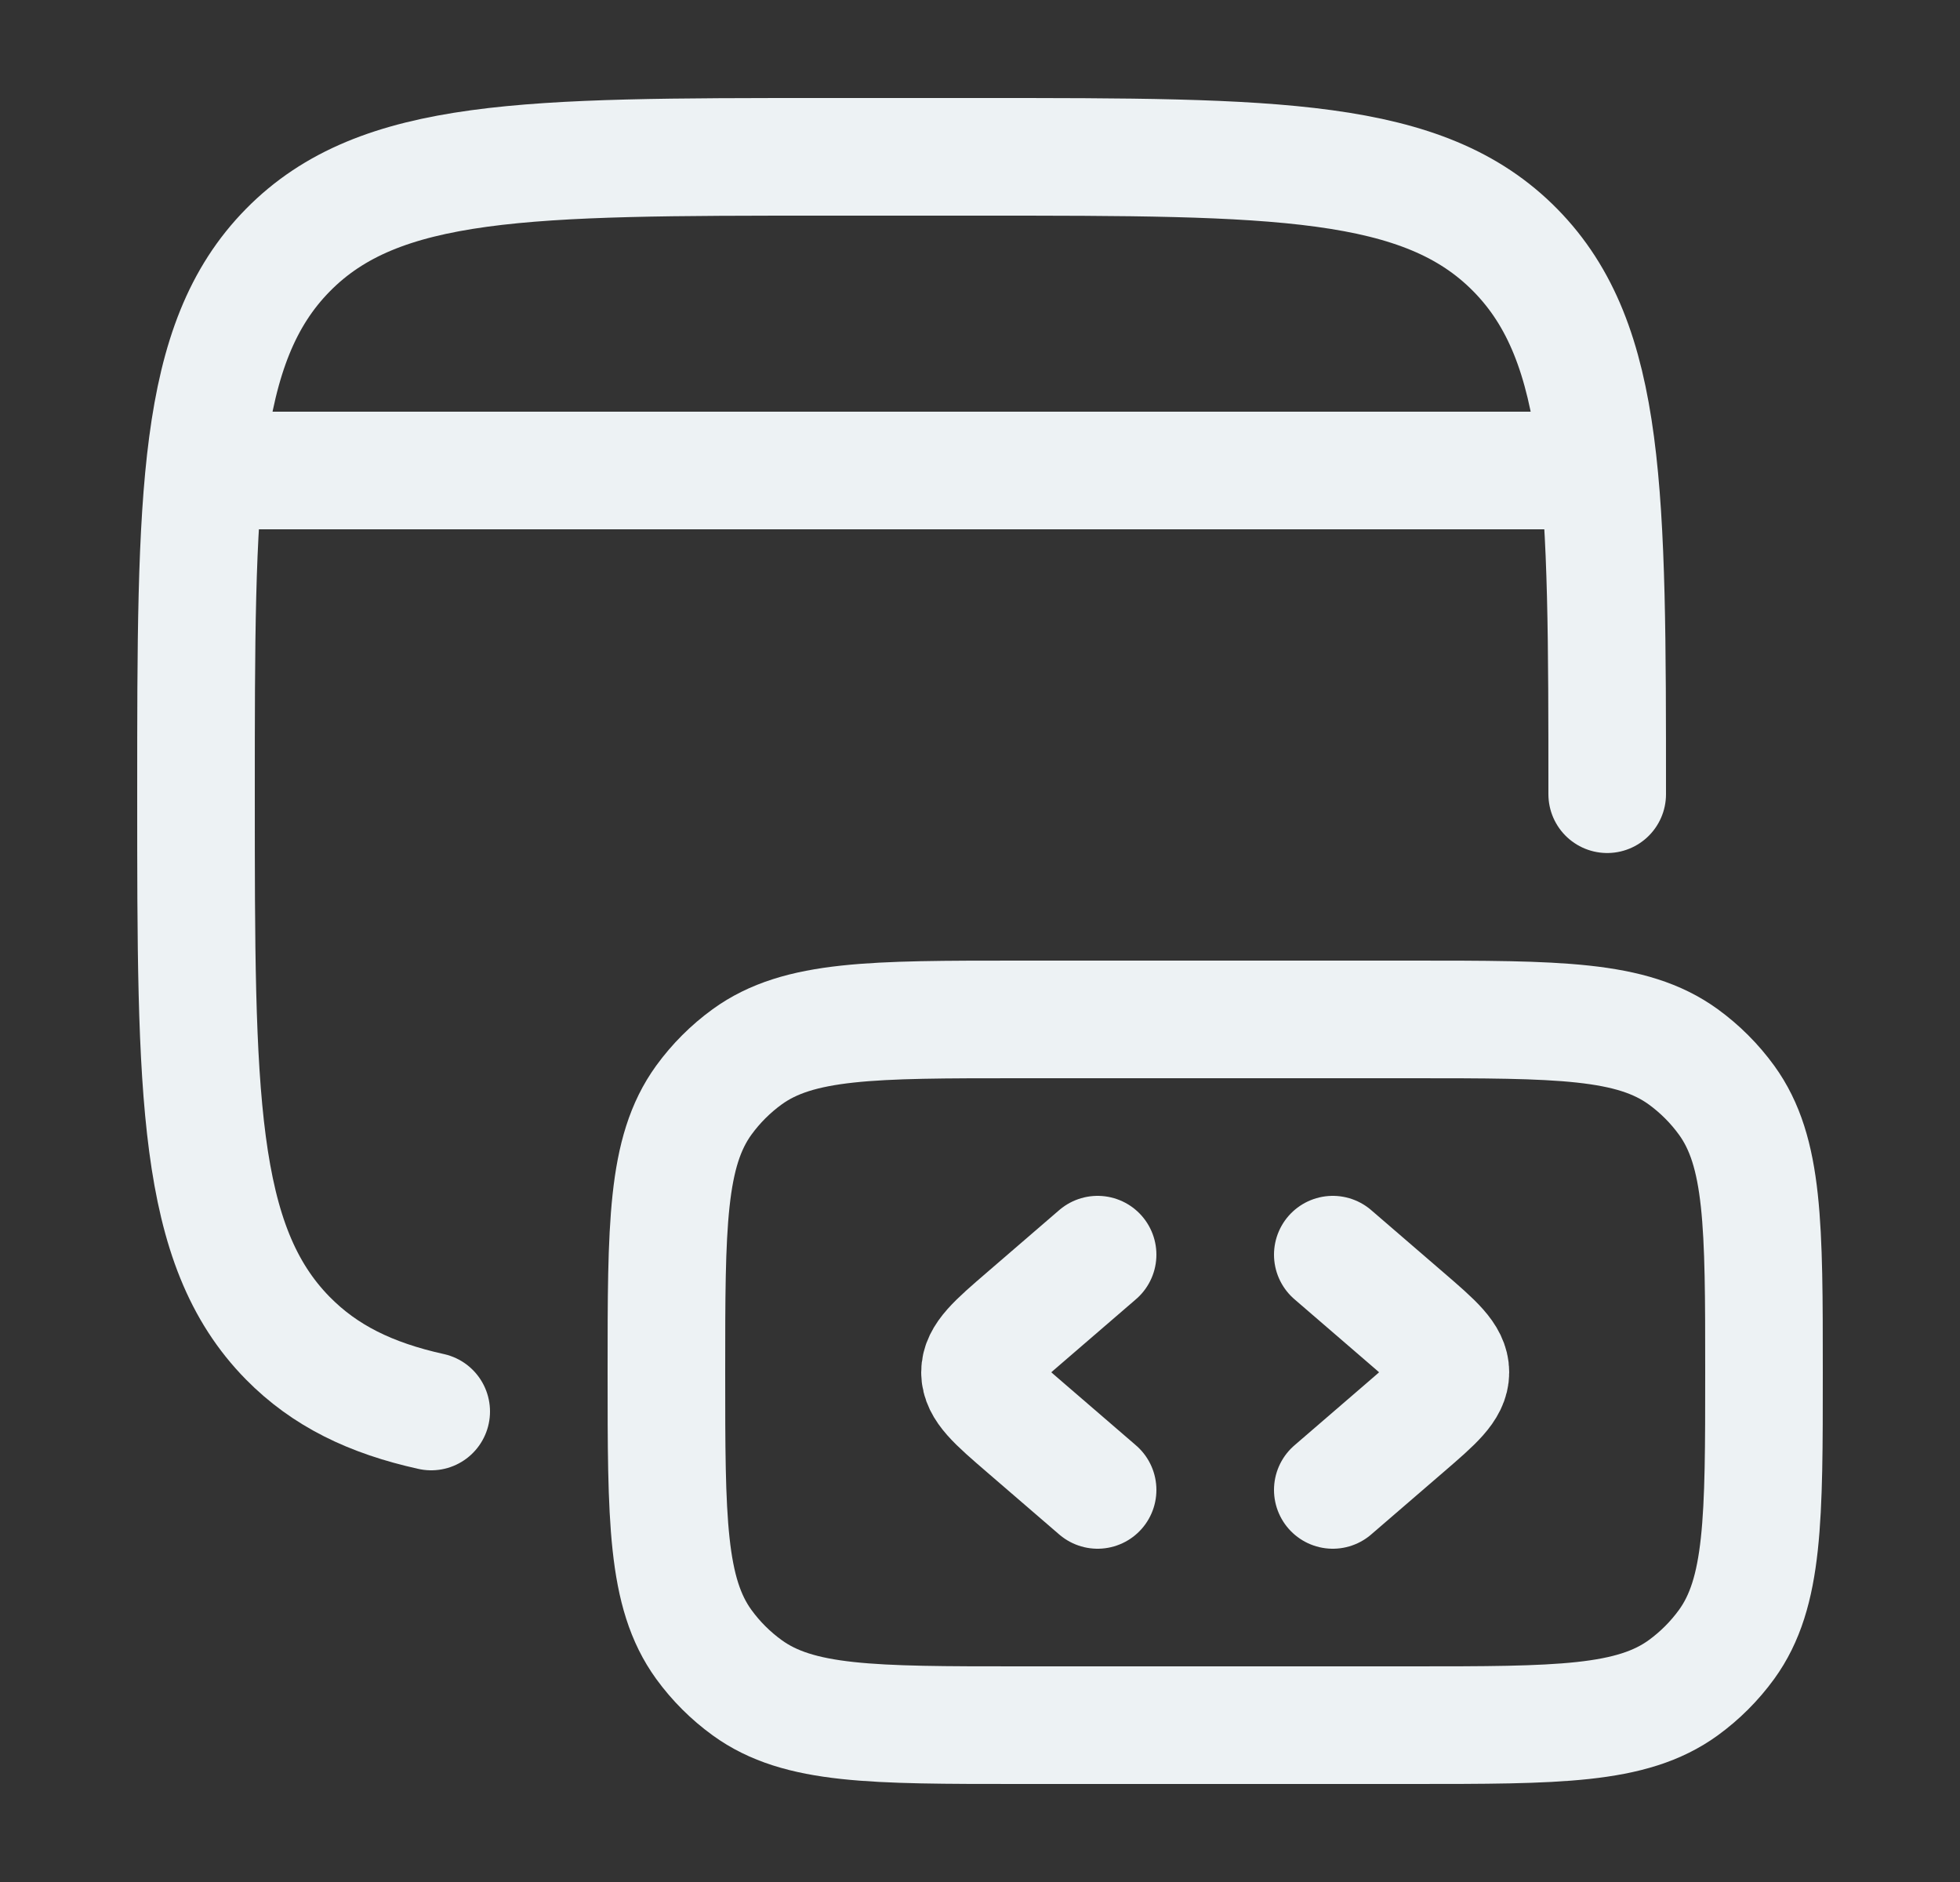 <svg width="25" height="24" viewBox="0 0 25 24" fill="none" xmlns="http://www.w3.org/2000/svg">
<rect x="0" y="0" width="25" height="24" fill="#333333" stroke="none"/>
<path d="M20.5 10.128C20.5 6.296 20.5 4.381 19.328 3.19C18.156 1.999 16.271 2 12.5 2H10.5C6.729 2 4.843 2 3.672 3.19C2.501 4.38 2.5 6.296 2.5 10.128C2.5 13.96 2.5 15.875 3.672 17.066C4.142 17.543 4.726 17.829 5.5 18" stroke="#EDF2F4" stroke-width="1.5" stroke-linecap="round" stroke-linejoin="round"/>
<path d="M22.5 17.5C22.5 15.625 22.5 14.688 22.023 14.03C21.869 13.818 21.682 13.631 21.47 13.477C20.812 13 19.875 13 18 13H13C11.125 13 10.188 13 9.53 13.477C9.318 13.631 9.131 13.818 8.977 14.03C8.5 14.689 8.5 15.626 8.5 17.5C8.5 19.374 8.5 20.312 8.977 20.97C9.131 21.182 9.318 21.369 9.531 21.523C10.188 22 11.125 22 13 22H18C19.875 22 20.812 22 21.47 21.523C21.682 21.369 21.869 21.182 22.023 20.97C22.5 20.312 22.5 19.375 22.5 17.5Z" stroke="#EDF2F4" stroke-width="1.5" stroke-linecap="round" stroke-linejoin="round"/>
<path d="M17 16L17.92 16.793C18.307 17.126 18.5 17.293 18.5 17.5C18.5 17.707 18.307 17.874 17.92 18.207L17 19M14 16L13.08 16.793C12.693 17.126 12.5 17.293 12.5 17.5C12.5 17.707 12.693 17.874 13.08 18.207L14 19M3 6H20" stroke="#EDF2F4" stroke-width="1.5" stroke-linecap="round" stroke-linejoin="round"/>
</svg>
